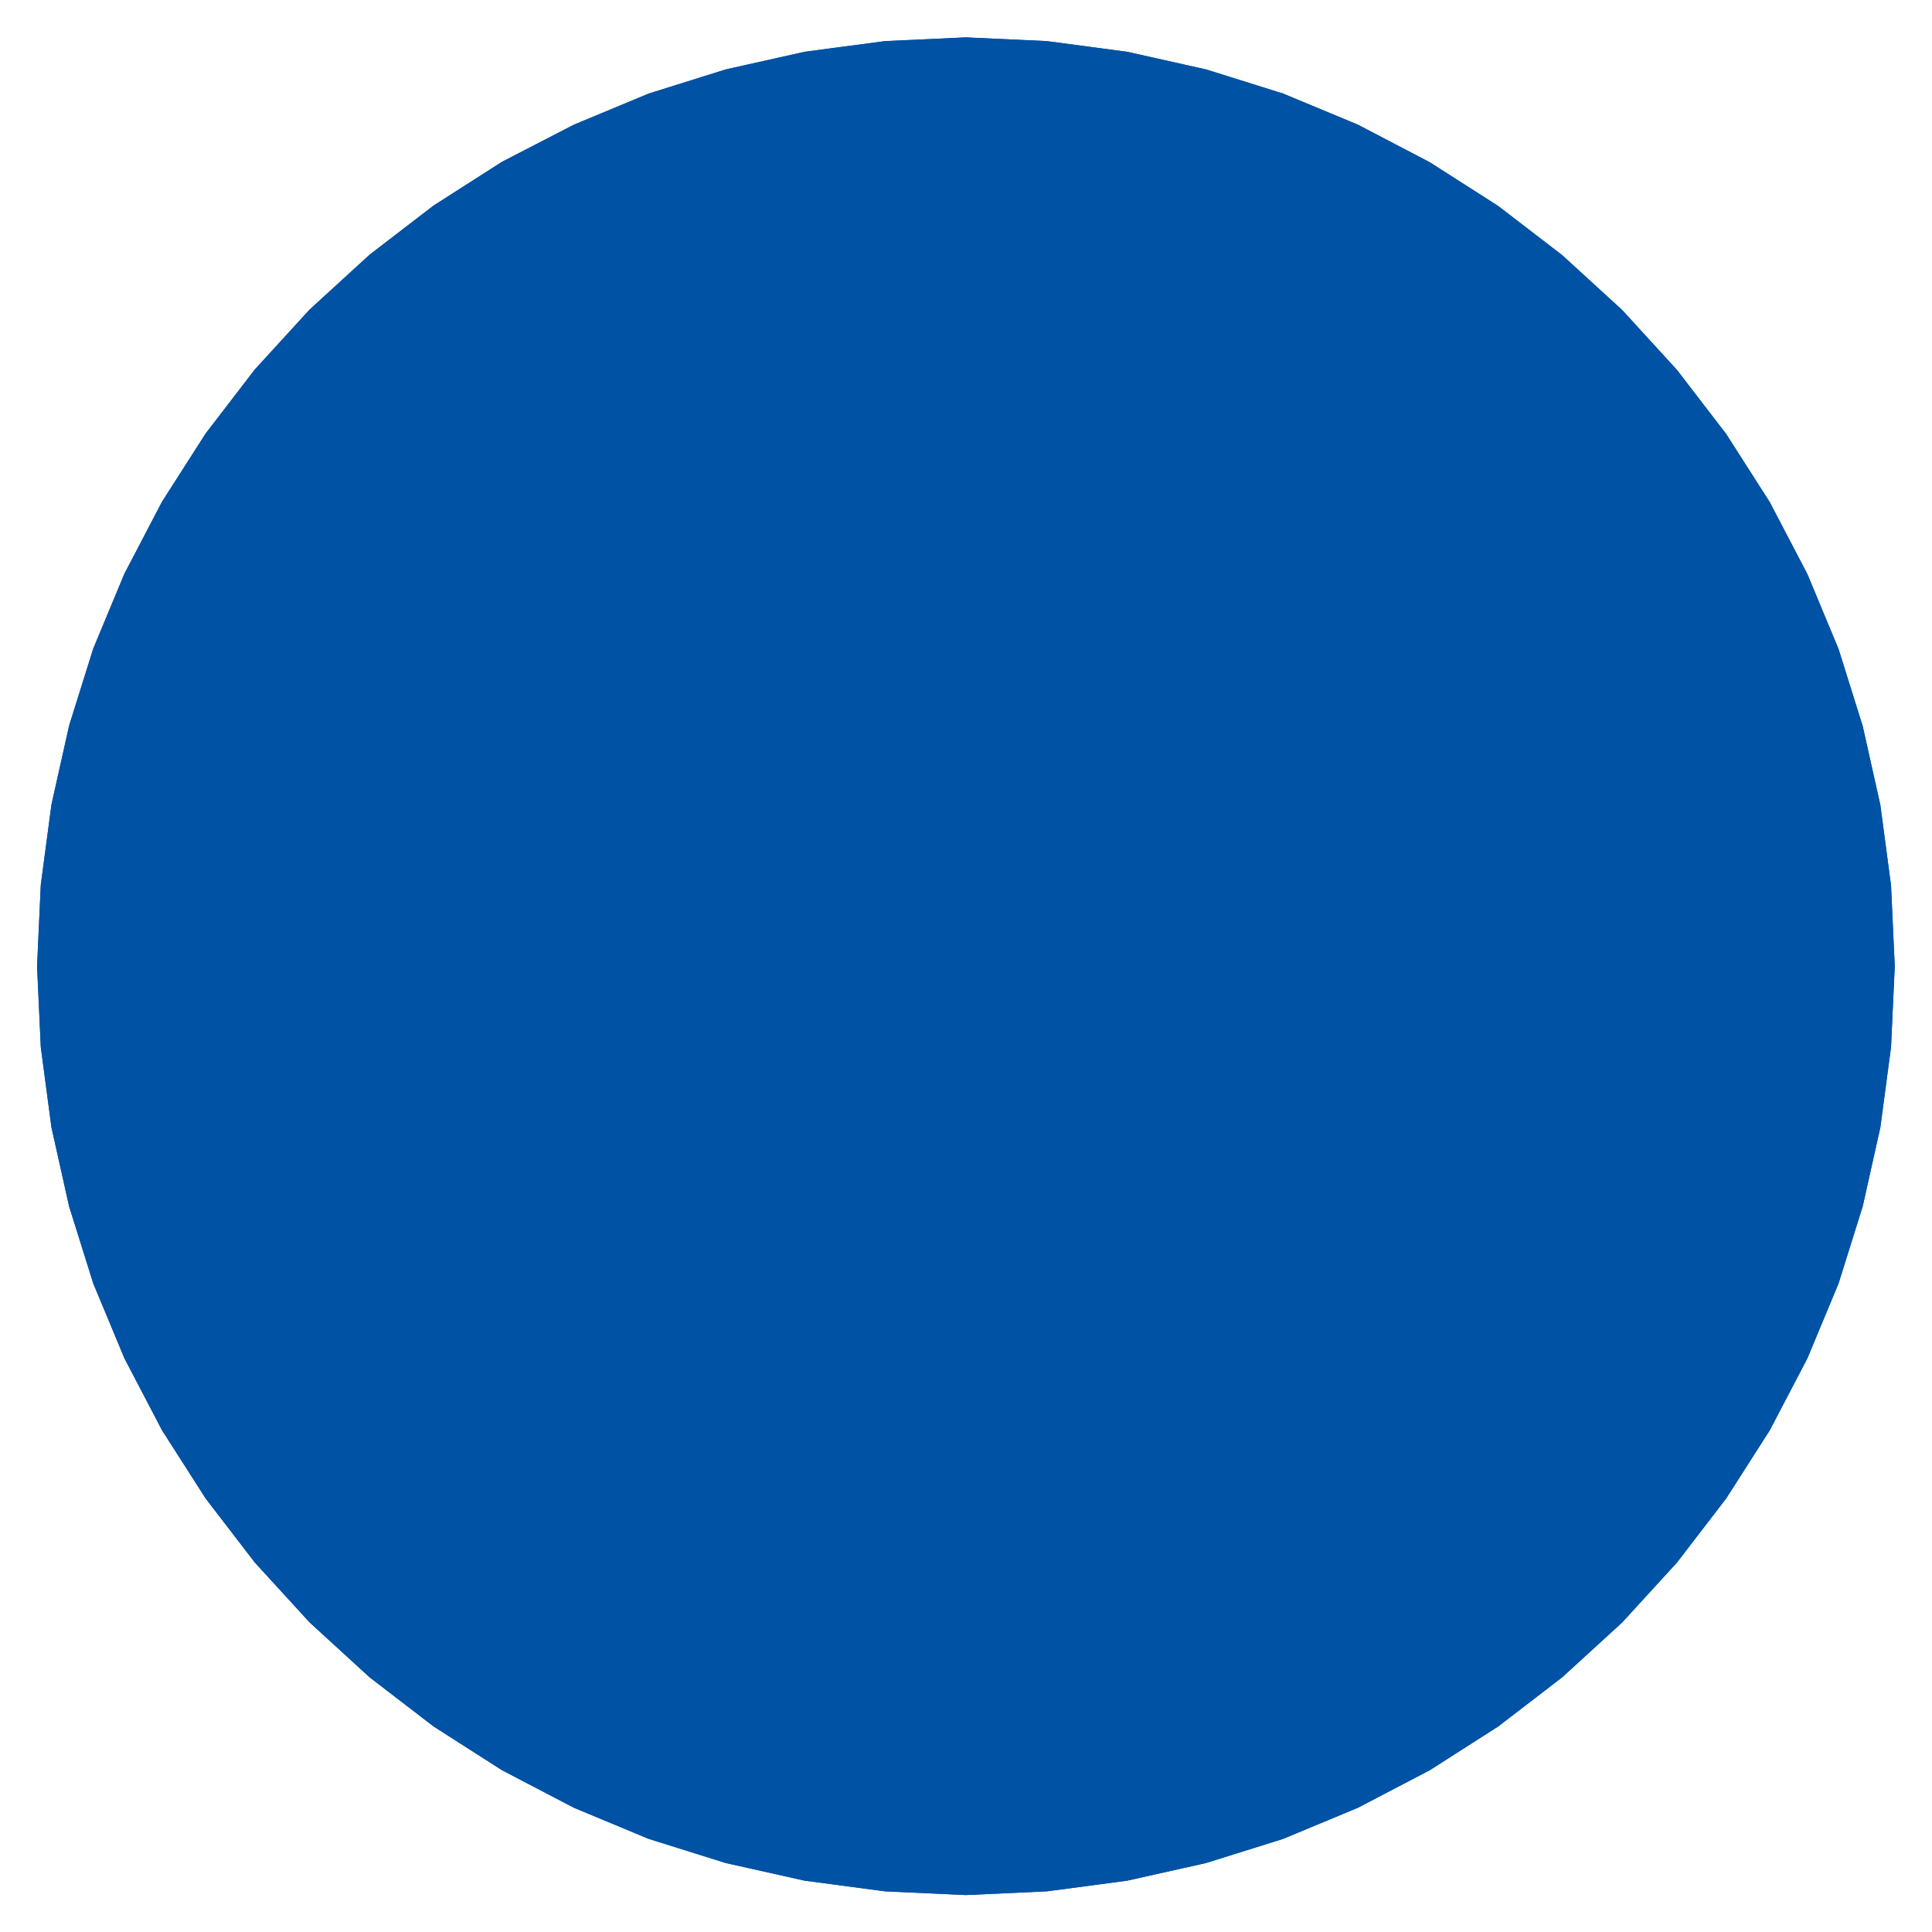 <?xml version="1.0" encoding="UTF-8" standalone="no"?>
<svg
   xmlns:dc="http://purl.org/dc/elements/1.1/"
   xmlns:cc="http://creativecommons.org/ns#"
   xmlns:rdf="http://www.w3.org/1999/02/22-rdf-syntax-ns#"
   xmlns:svg="http://www.w3.org/2000/svg"
   xmlns="http://www.w3.org/2000/svg"
   viewBox="81.95 201.95 104 104"
   id="svg2"
   version="1.1"
   width="104"
   height="104">
  <defs
     id="defs13" />
  <g
     id="g4172">
    <g
       id="BWA957"
       style="fill:#0052a5;fill-opacity:1;stroke:#0052a5;stroke-width:0.12;stroke-miterlimit:4;stroke-dasharray:none;stroke-opacity:1"
       transform="matrix(24.271,0,0,-24.271,-1904.819,5205.246)">
      <path
         d="m 86,204 -0.008,0.174 -0.023,0.173 -0.038,0.17 -0.052,0.166 -0.067,0.161 -0.081,0.155 -0.094,0.147 -0.106,0.138 -0.118,0.129 -0.129,0.118 -0.138,0.106 -0.147,0.094 -0.155,0.081 -0.161,0.067 -0.166,0.052 -0.17,0.038 -0.173,0.023 L 84,206 l -0.174,-0.008 -0.173,-0.023 -0.17,-0.038 -0.166,-0.052 -0.161,-0.067 -0.155,-0.08 -0.147,-0.094 -0.138,-0.106 -0.129,-0.118 -0.118,-0.129 -0.106,-0.138 -0.094,-0.147 -0.081,-0.155 -0.067,-0.161 -0.052,-0.166 -0.038,-0.17 -0.023,-0.173 L 82,204 l 0.008,-0.174 0.023,-0.173 0.038,-0.17 0.052,-0.166 0.067,-0.161 0.081,-0.155 0.094,-0.147 0.106,-0.138 0.118,-0.129 0.129,-0.118 0.138,-0.106 0.147,-0.094 0.155,-0.081 0.161,-0.067 0.166,-0.052 0.17,-0.038 0.173,-0.023 L 84,202 l 0.174,0.008 0.173,0.023 0.17,0.038 0.166,0.052 0.161,0.067 0.155,0.081 0.147,0.094 0.138,0.106 0.129,0.118 0.118,0.129 0.106,0.138 0.094,0.147 0.081,0.155 0.067,0.161 0.052,0.166 0.038,0.17 0.023,0.173 L 86,204 Z"
         id="path7"
         style="fill:#0052a5;fill-opacity:1;stroke:#0052a5;stroke-width:0.12;stroke-miterlimit:4;stroke-dasharray:none;stroke-opacity:1" />
      <path
         d="m 84,206 -0.174,-0.008 -0.173,-0.023 -0.17,-0.038 -0.166,-0.052 -0.161,-0.067 -0.155,-0.08 -0.147,-0.094 -0.138,-0.106 -0.129,-0.118 -0.118,-0.129 -0.106,-0.138 -0.094,-0.147 -0.081,-0.155 -0.067,-0.161 -0.052,-0.166 -0.038,-0.17 -0.023,-0.173 L 82,204 l 0.008,-0.174 0.023,-0.173 0.038,-0.17 0.052,-0.166 0.067,-0.161 0.081,-0.155 0.094,-0.147 0.106,-0.138 0.118,-0.129 0.129,-0.118 0.138,-0.106 0.147,-0.094 0.155,-0.081 0.161,-0.067 0.166,-0.052 0.17,-0.038 0.173,-0.023 L 84,202 l 0.174,0.008 0.173,0.023 0.17,0.038 0.166,0.052 0.161,0.067 0.155,0.081 0.147,0.094 0.138,0.106 0.129,0.118 0.118,0.129 0.106,0.138 0.094,0.147 0.081,0.155 0.067,0.161 0.052,0.166 0.038,0.17 0.023,0.173 L 86,204 l -0.008,0.174 -0.023,0.173 -0.038,0.17 -0.052,0.166 -0.067,0.161 -0.081,0.155 -0.094,0.147 -0.106,0.138 -0.118,0.129 -0.129,0.118 -0.138,0.106 -0.147,0.094 -0.155,0.081 -0.161,0.067 -0.166,0.052 -0.17,0.038 -0.173,0.023 L 84,206 Z"
         id="path9"
         style="fill:#0052a5;fill-opacity:1;stroke:#0052a5;stroke-width:0.12;stroke-miterlimit:4;stroke-dasharray:none;stroke-opacity:1" />
    </g>
  </g>
</svg>
